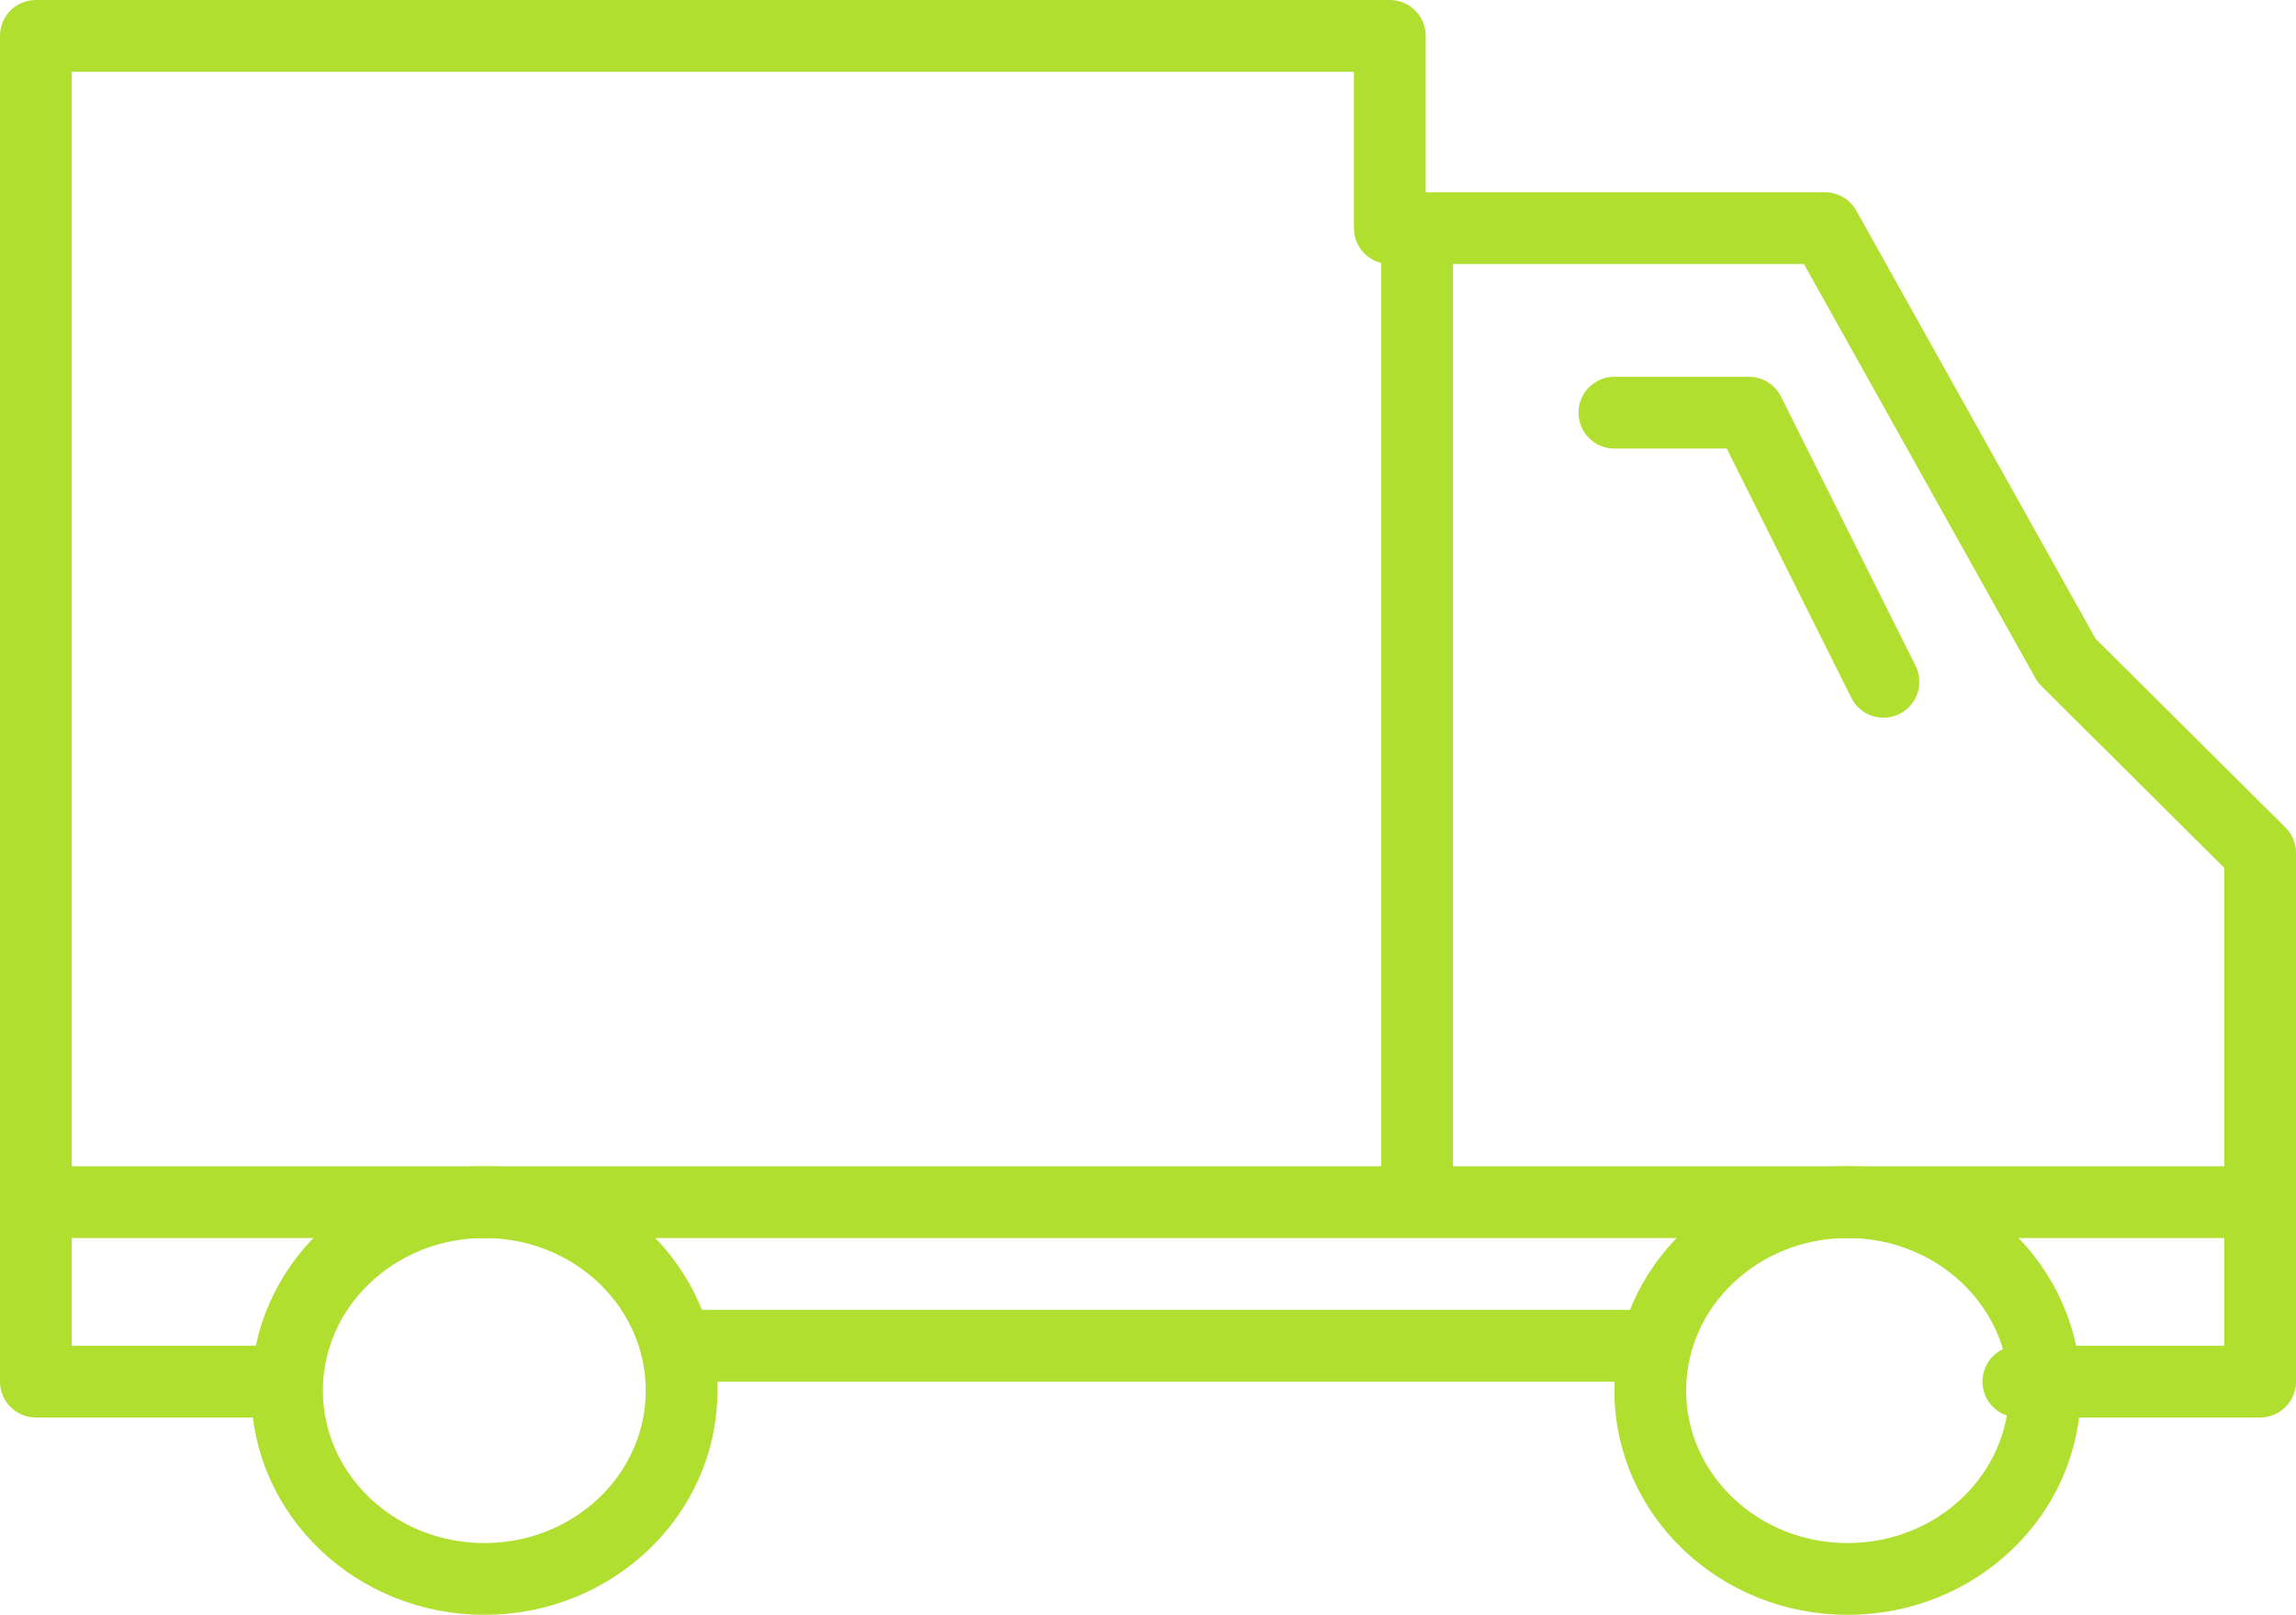 <svg width="128" height="90" viewBox="0 0 128 90" xmlns="http://www.w3.org/2000/svg"><title>Group 31</title><g stroke="#B0DF2F" stroke-width="4" fill="none" fill-rule="evenodd" stroke-linecap="round" stroke-linejoin="round"><path d="M92 77.5c0 5.796 4.928 10.5 11 10.5 6.083 0 11-4.704 11-10.5S109.083 67 103 67c-6.072 0-11 4.704-11 10.5zM16 77.5C16 83.296 20.928 88 27 88c6.083 0 11-4.704 11-10.5S33.083 67 27 67c-6.072 0-11 4.704-11 10.5z"/><path d="M112.522 77H126V47.536L115.217 36.82 101.74 12.714H77.48V2H2v75h13.478M92 75H39"/><path d="M90 23h7.5l7.5 15M79 13v53M126 67H2"/></g></svg>